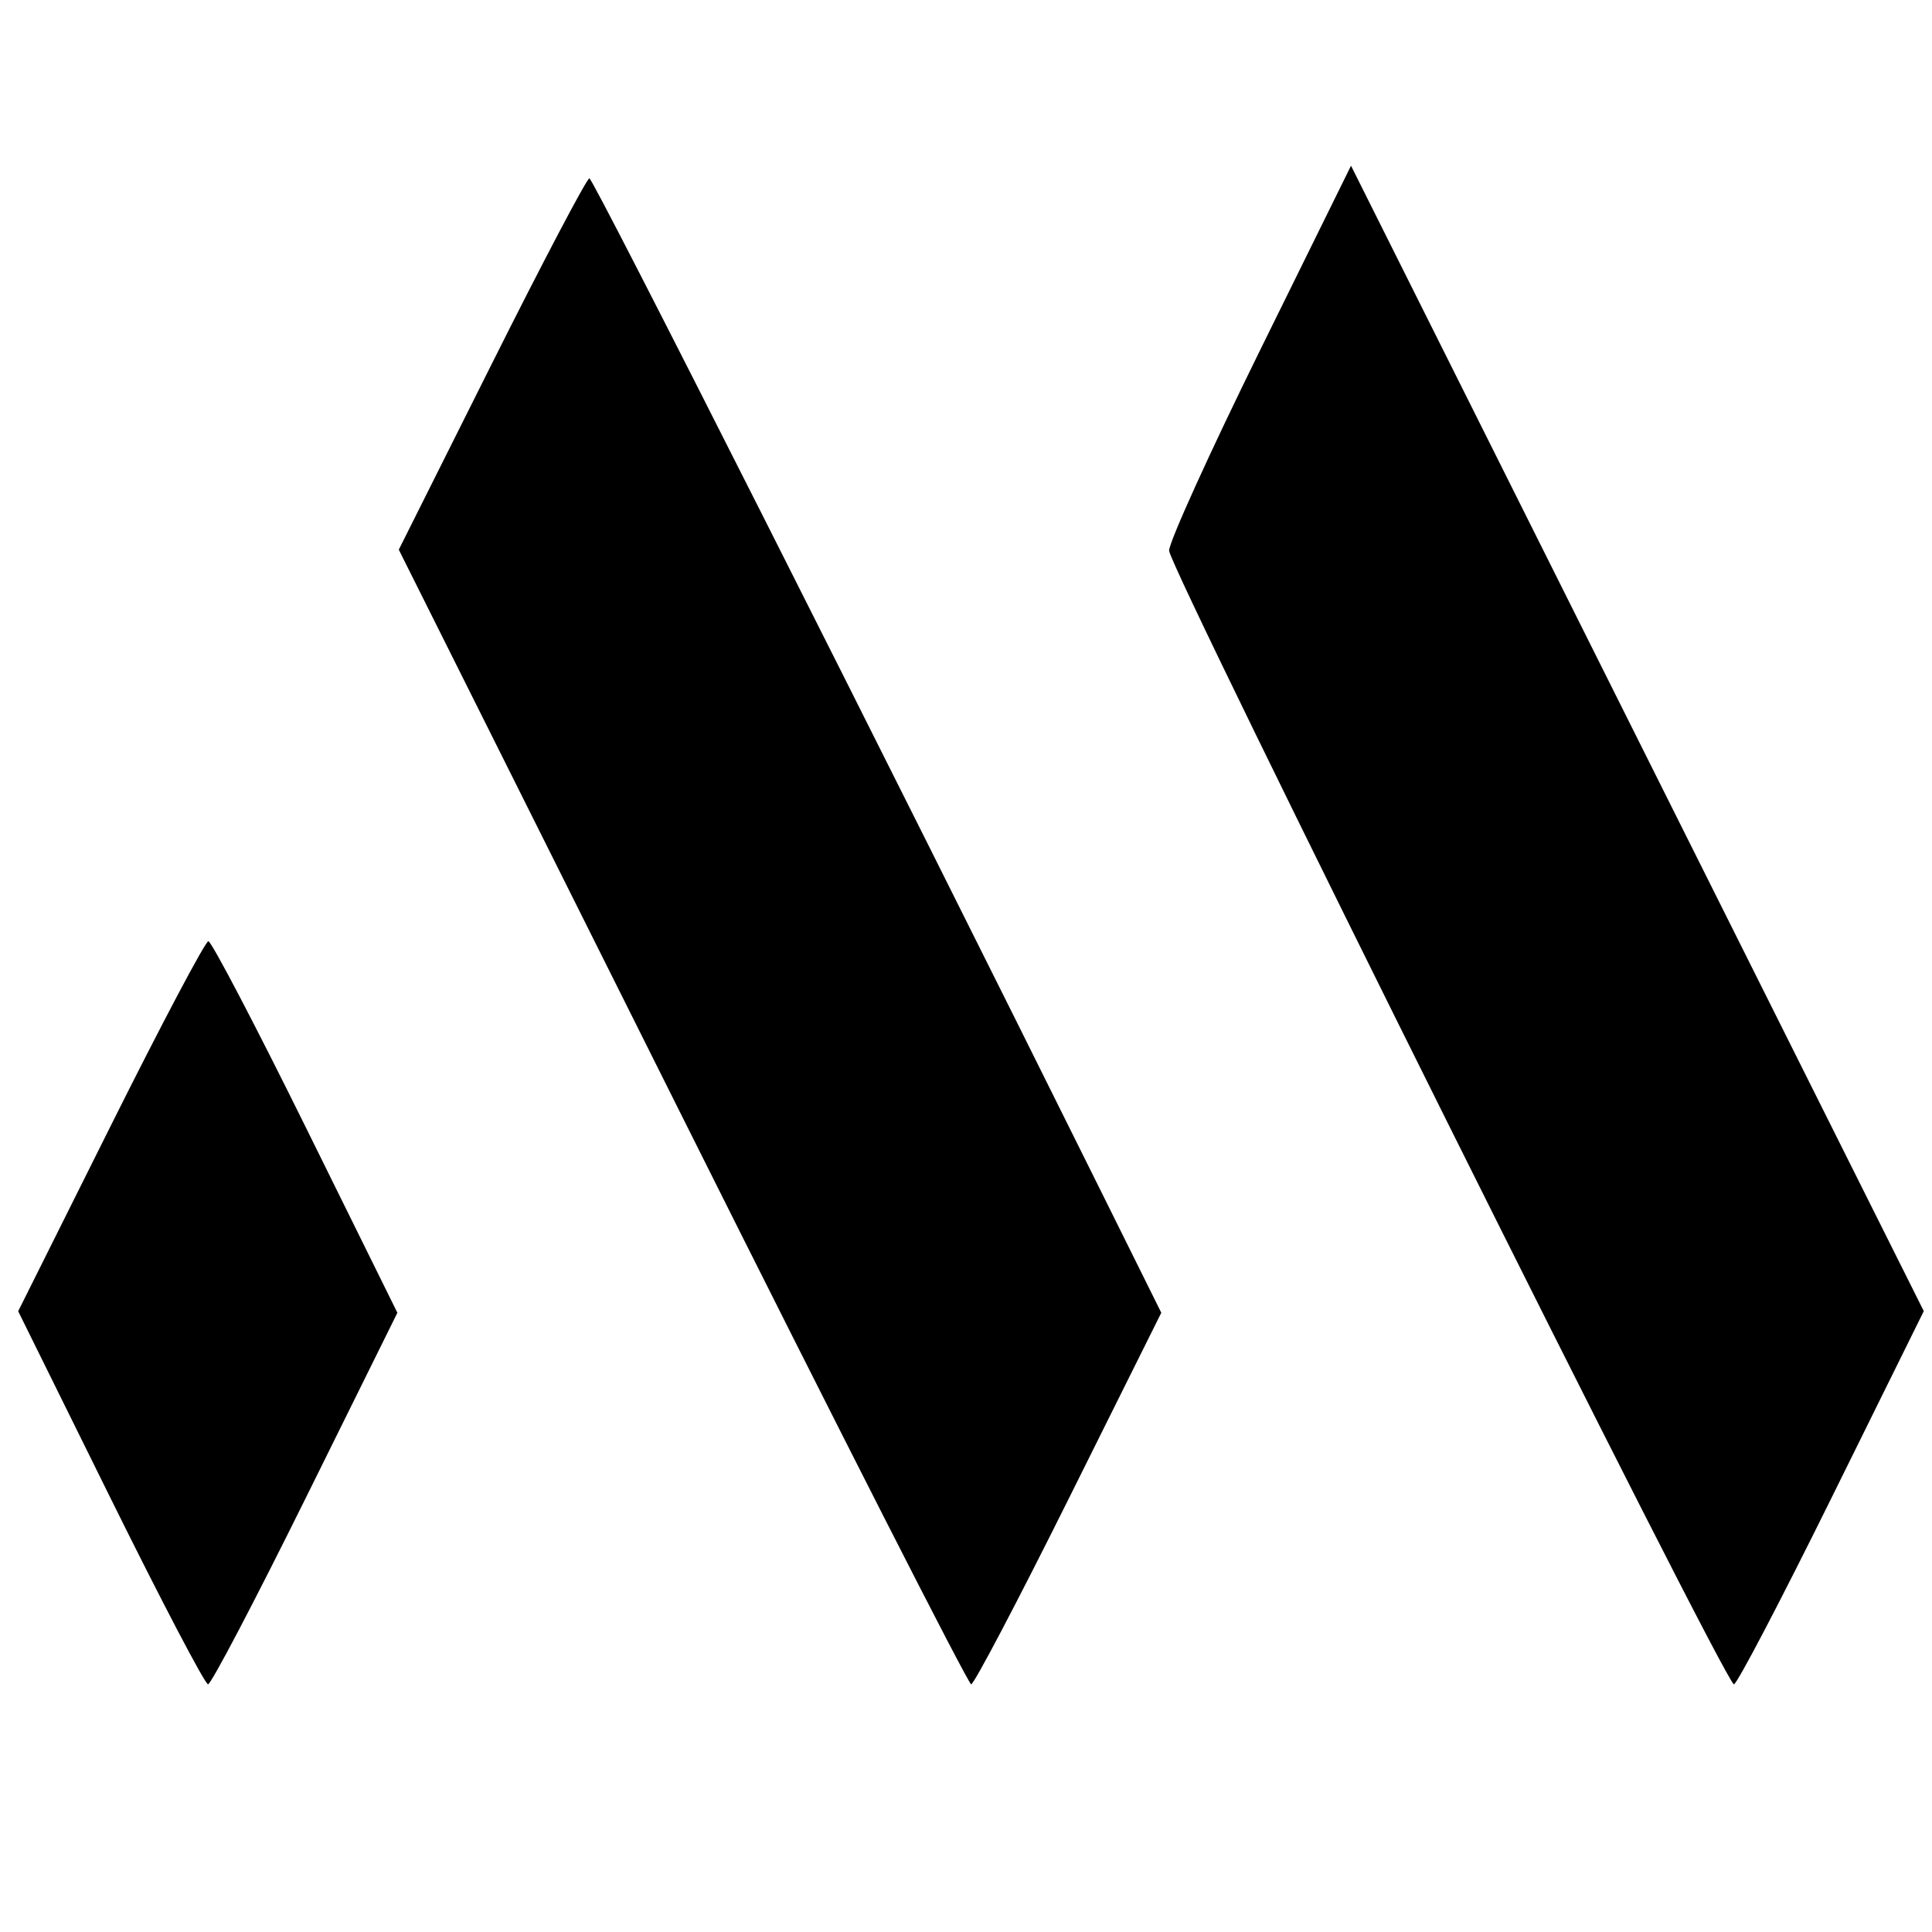 <svg id="svg" xmlns="http://www.w3.org/2000/svg" xmlns:xlink="http://www.w3.org/1999/xlink" width="400" height="400" viewBox="0, 0, 400,400"><g id="svgg"><path id="path0" d="M260.881 72.516 C 250.525 93.531,242.051 112.199,242.051 114.003 C 242.051 117.628,357.186 348.718,358.992 348.718 C 359.614 348.718,368.712 331.334,379.210 310.086 L 398.299 271.455 339.005 152.882 L 279.712 34.309 260.881 72.516 M101.806 75.362 L 82.565 113.802 141.282 231.260 C 173.577 295.862,200.481 348.718,201.069 348.718 C 201.657 348.718,210.754 331.409,221.285 310.253 L 240.432 271.789 228.217 247.176 C 181.768 153.586,122.847 36.923,122.028 36.923 C 121.488 36.923,112.388 54.221,101.806 75.362 M22.882 233.174 L 3.764 271.477 22.846 310.097 C 33.342 331.339,42.444 348.718,43.073 348.718 C 43.702 348.718,52.780 331.410,63.245 310.256 L 82.274 271.795 63.278 233.333 C 52.831 212.179,43.769 194.872,43.141 194.872 C 42.514 194.872,33.397 212.108,22.882 233.174 " stroke="none" fill="#000000" fill-rule="evenodd"></path></g></svg>